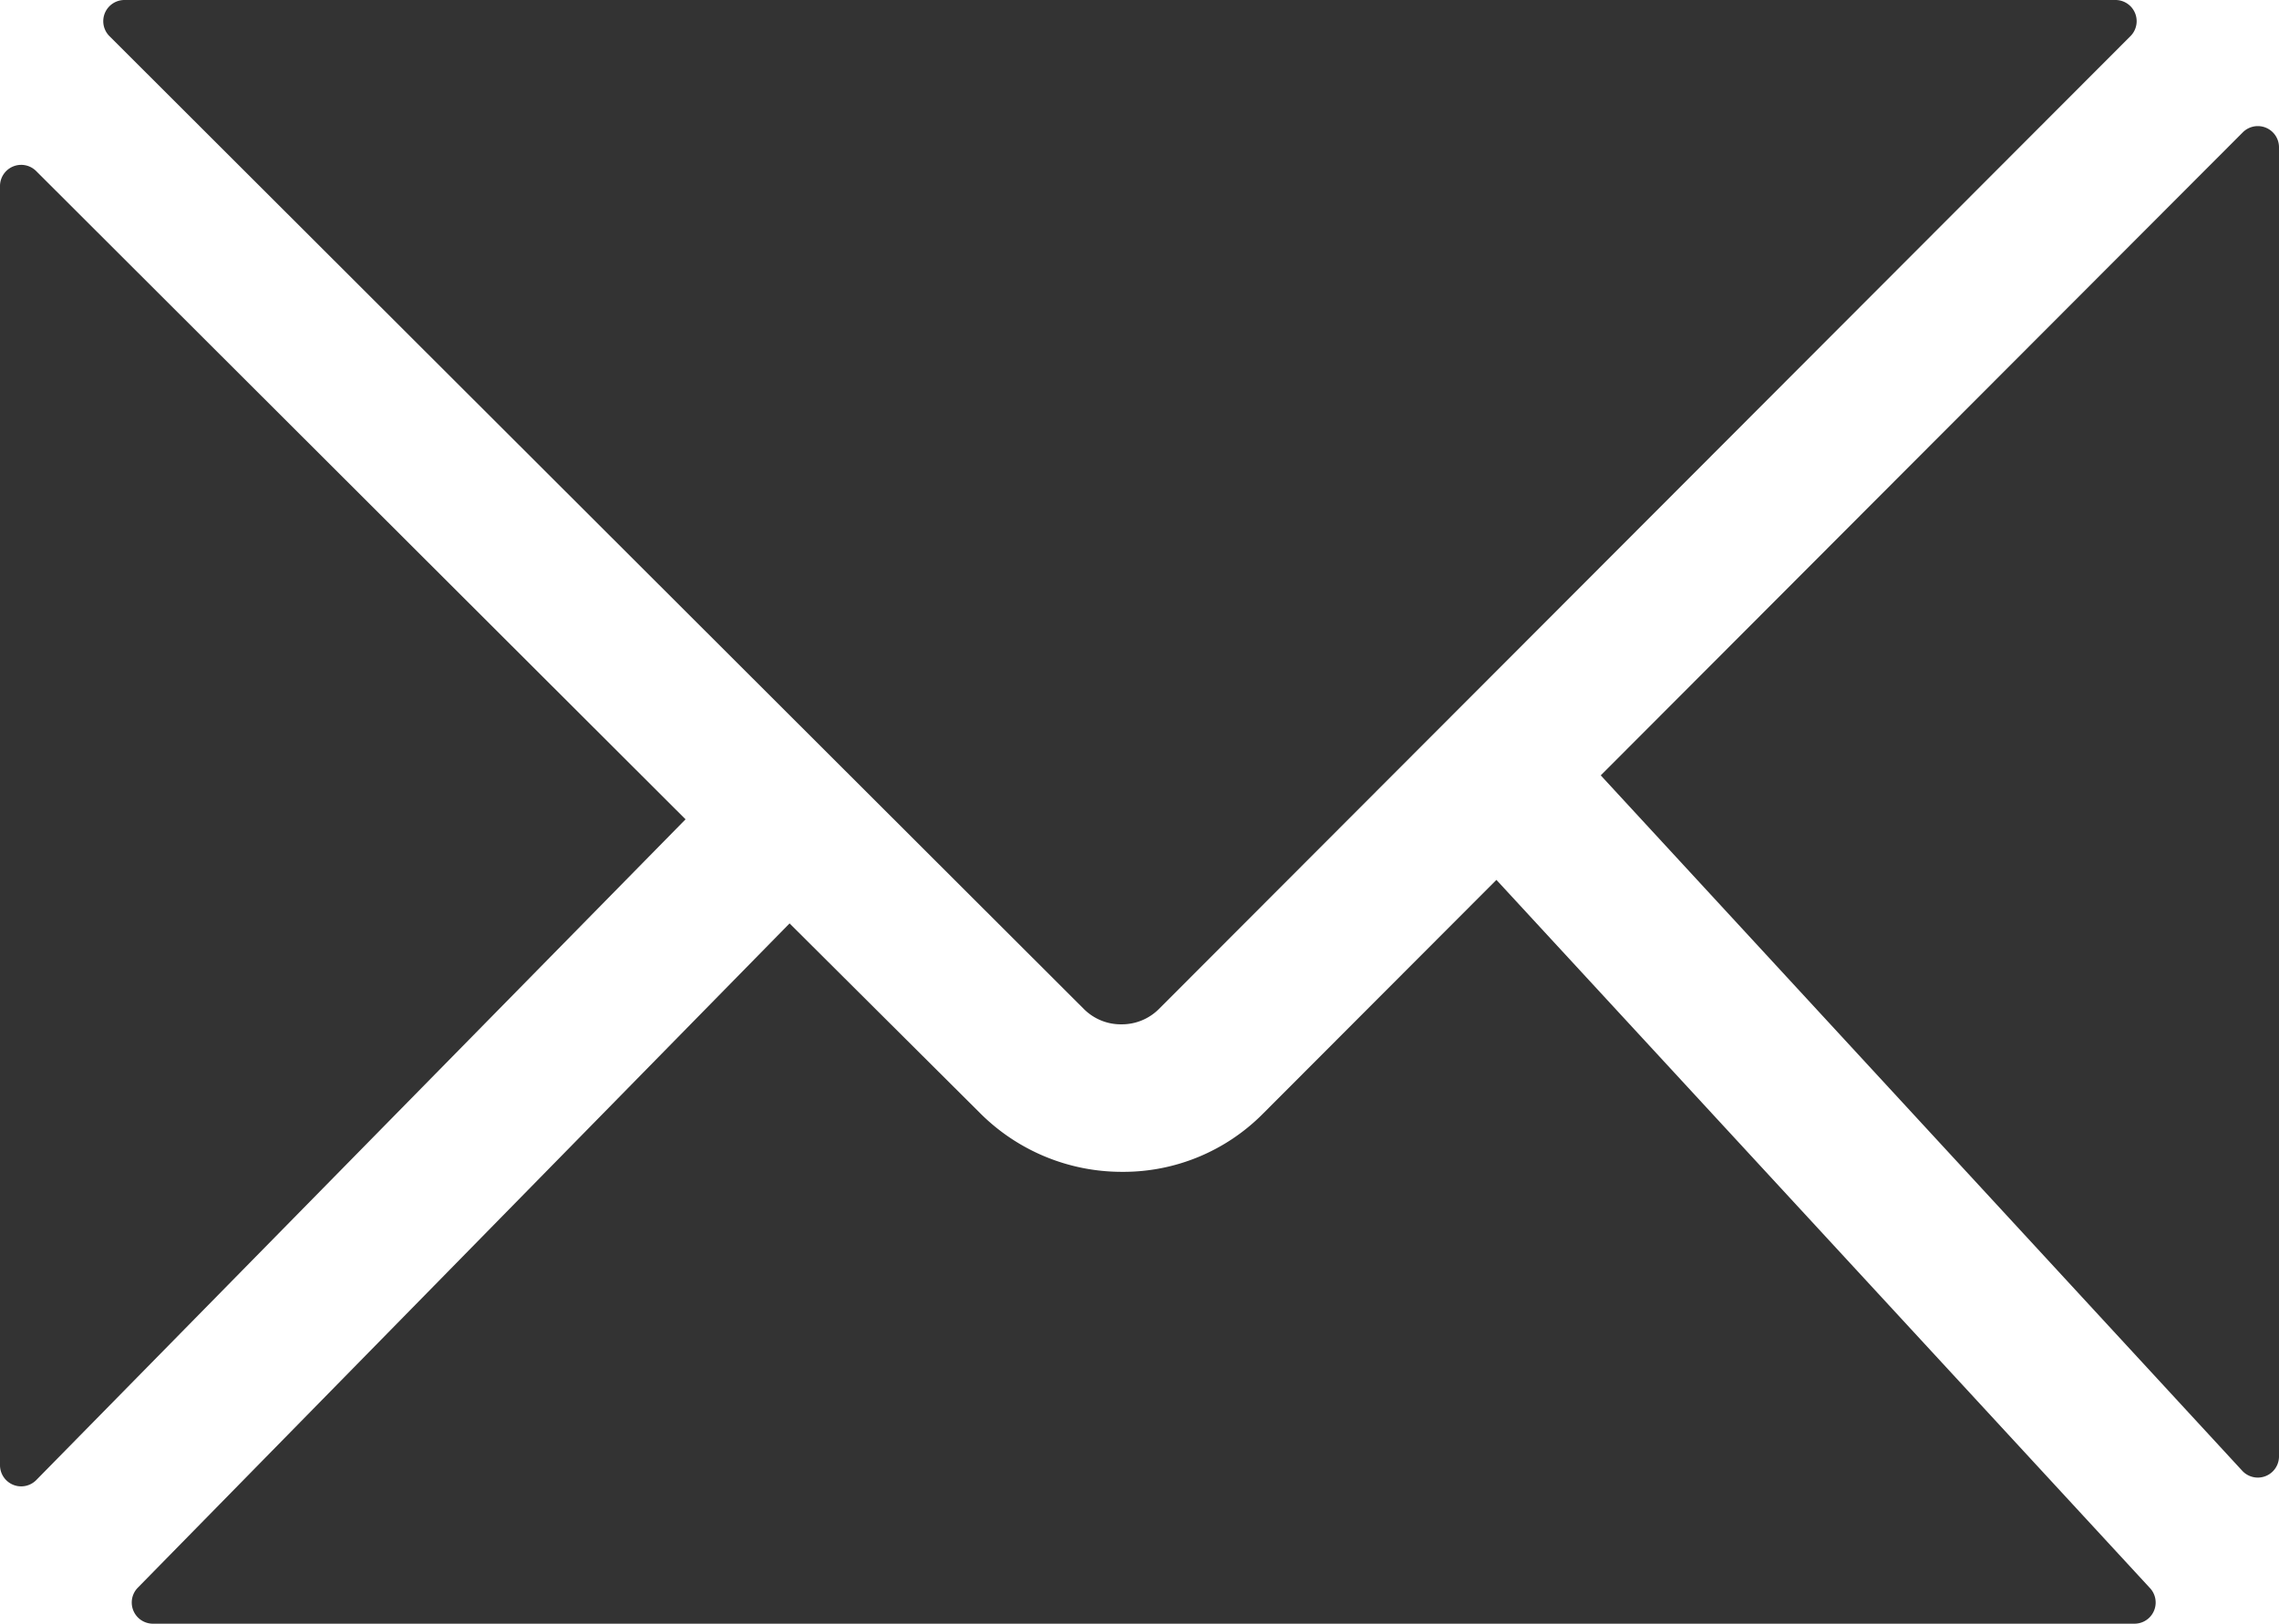 <svg xmlns="http://www.w3.org/2000/svg" width="215.15" height="153.32" viewBox="0 0 215.15 153.32"><title>mail</title><path d="M211.7,138.91,151.12,73.22l60.63-60.74a2,2,0,0,1,3.4,1.41V137.56A2,2,0,0,1,211.7,138.91Zm-92.52-33.69a18.54,18.54,0,0,1-13.12,5.44h-.16a18.91,18.91,0,0,1-13.36-5.53l-18-17.93L13,149.94a2,2,0,0,0,1.42,3.39h187.1A2,2,0,0,0,203,150L141.27,83.09ZM105.9,96.73h0a4.94,4.94,0,0,0,3.52-1.46L201.14,3.4A2,2,0,0,0,199.73,0h-188a2,2,0,0,0-1.41,3.4l92,91.88A4.93,4.93,0,0,0,105.9,96.73ZM0,17.55V138.39a2,2,0,0,0,3.41,1.39L64.72,77.37,3.4,16.14A2,2,0,0,0,0,17.55Z" fill="#333"/></svg>
